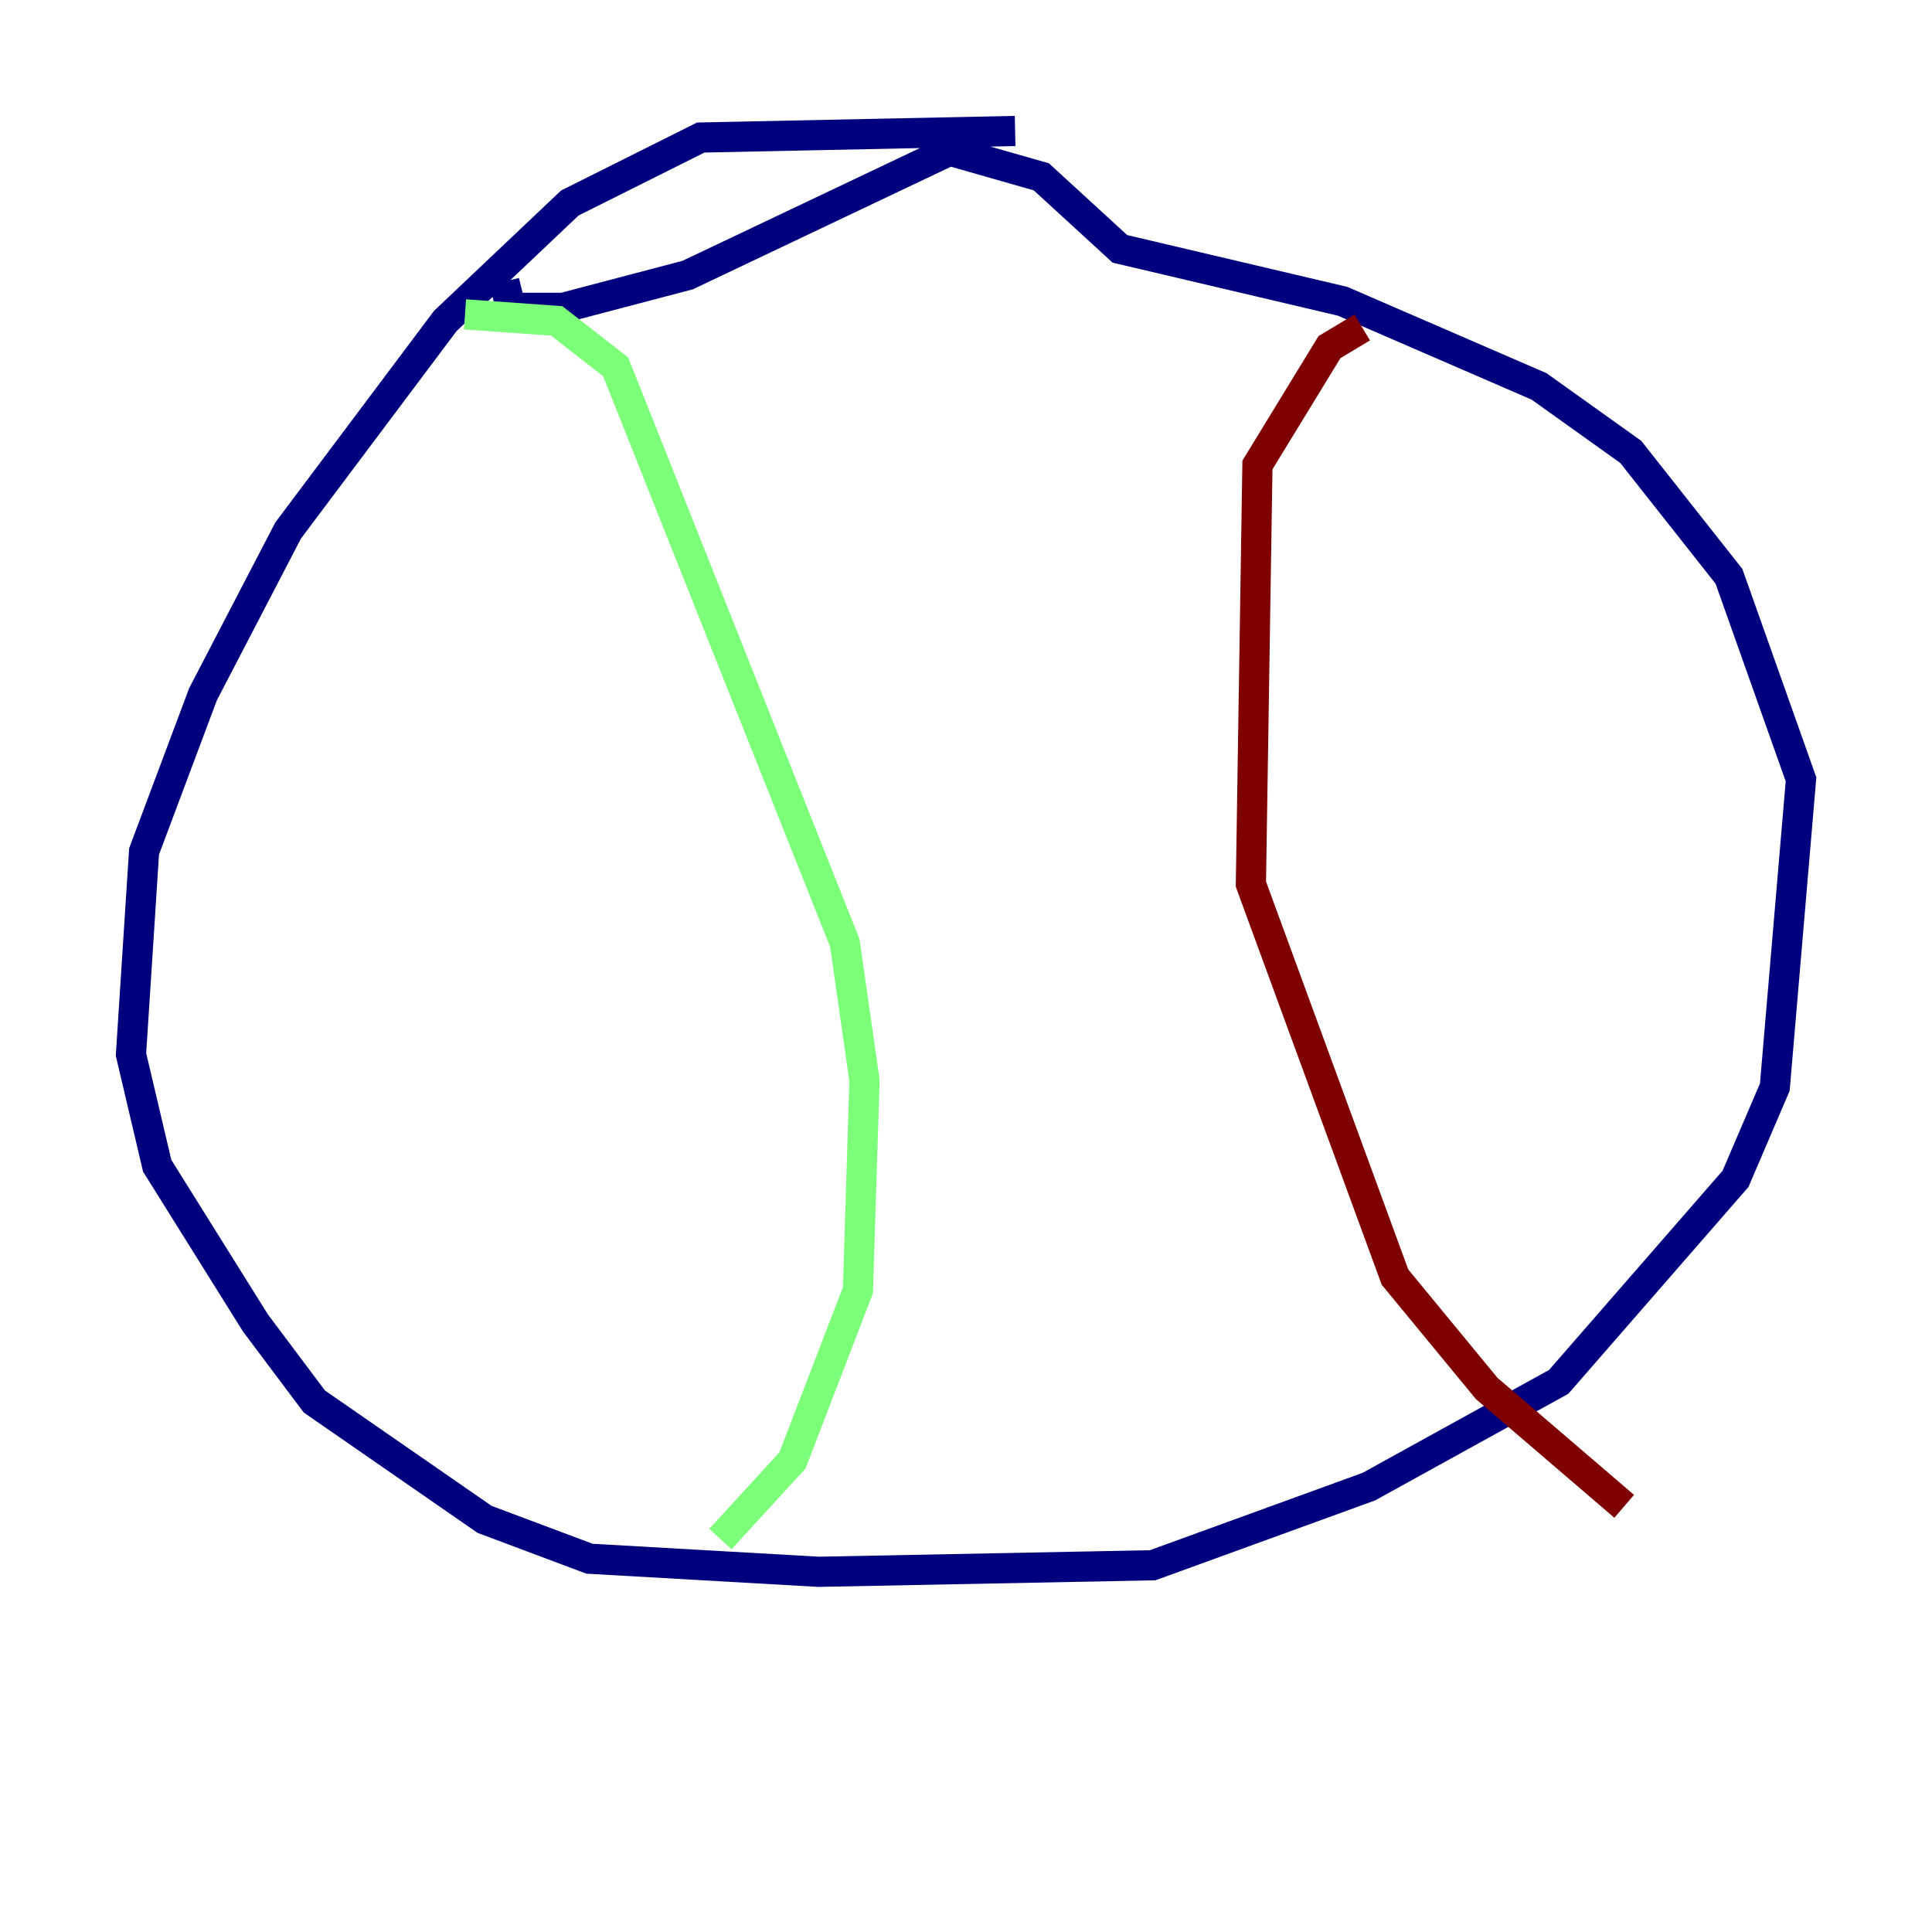 <?xml version="1.0" encoding="utf-8" ?>
<svg baseProfile="tiny" height="128" version="1.2" viewBox="0,0,128,128" width="128" xmlns="http://www.w3.org/2000/svg" xmlns:ev="http://www.w3.org/2001/xml-events" xmlns:xlink="http://www.w3.org/1999/xlink"><defs /><polyline fill="none" points="67.254,8.678 46.427,9.112 37.749,13.451 29.505,21.261 19.091,35.146 13.451,45.993 9.546,56.407 8.678,69.858 10.414,77.234 16.922,87.647 20.827,92.854 32.108,100.664 39.051,103.268 54.237,104.136 76.366,103.702 90.685,98.495 103.268,91.552 114.983,78.102 117.586,72.027 119.322,51.634 114.549,38.183 108.041,29.939 101.966,25.6 88.949,19.959 74.197,16.488 68.99,11.715 62.915,9.98 45.559,18.224 37.315,20.393 33.844,20.393 33.41,18.658" stroke="#00007f" stroke-width="2" /><polyline fill="none" points="30.807,20.827 36.881,21.261 40.786,24.298 55.973,62.481 57.275,71.593 56.841,85.478 52.502,96.759 47.729,101.966" stroke="#7cff79" stroke-width="2" /><polyline fill="none" points="90.251,21.695 88.081,22.997 83.308,30.807 82.875,58.576 92.42,84.61 98.495,91.986 107.607,99.797" stroke="#7f0000" stroke-width="2" /></svg>